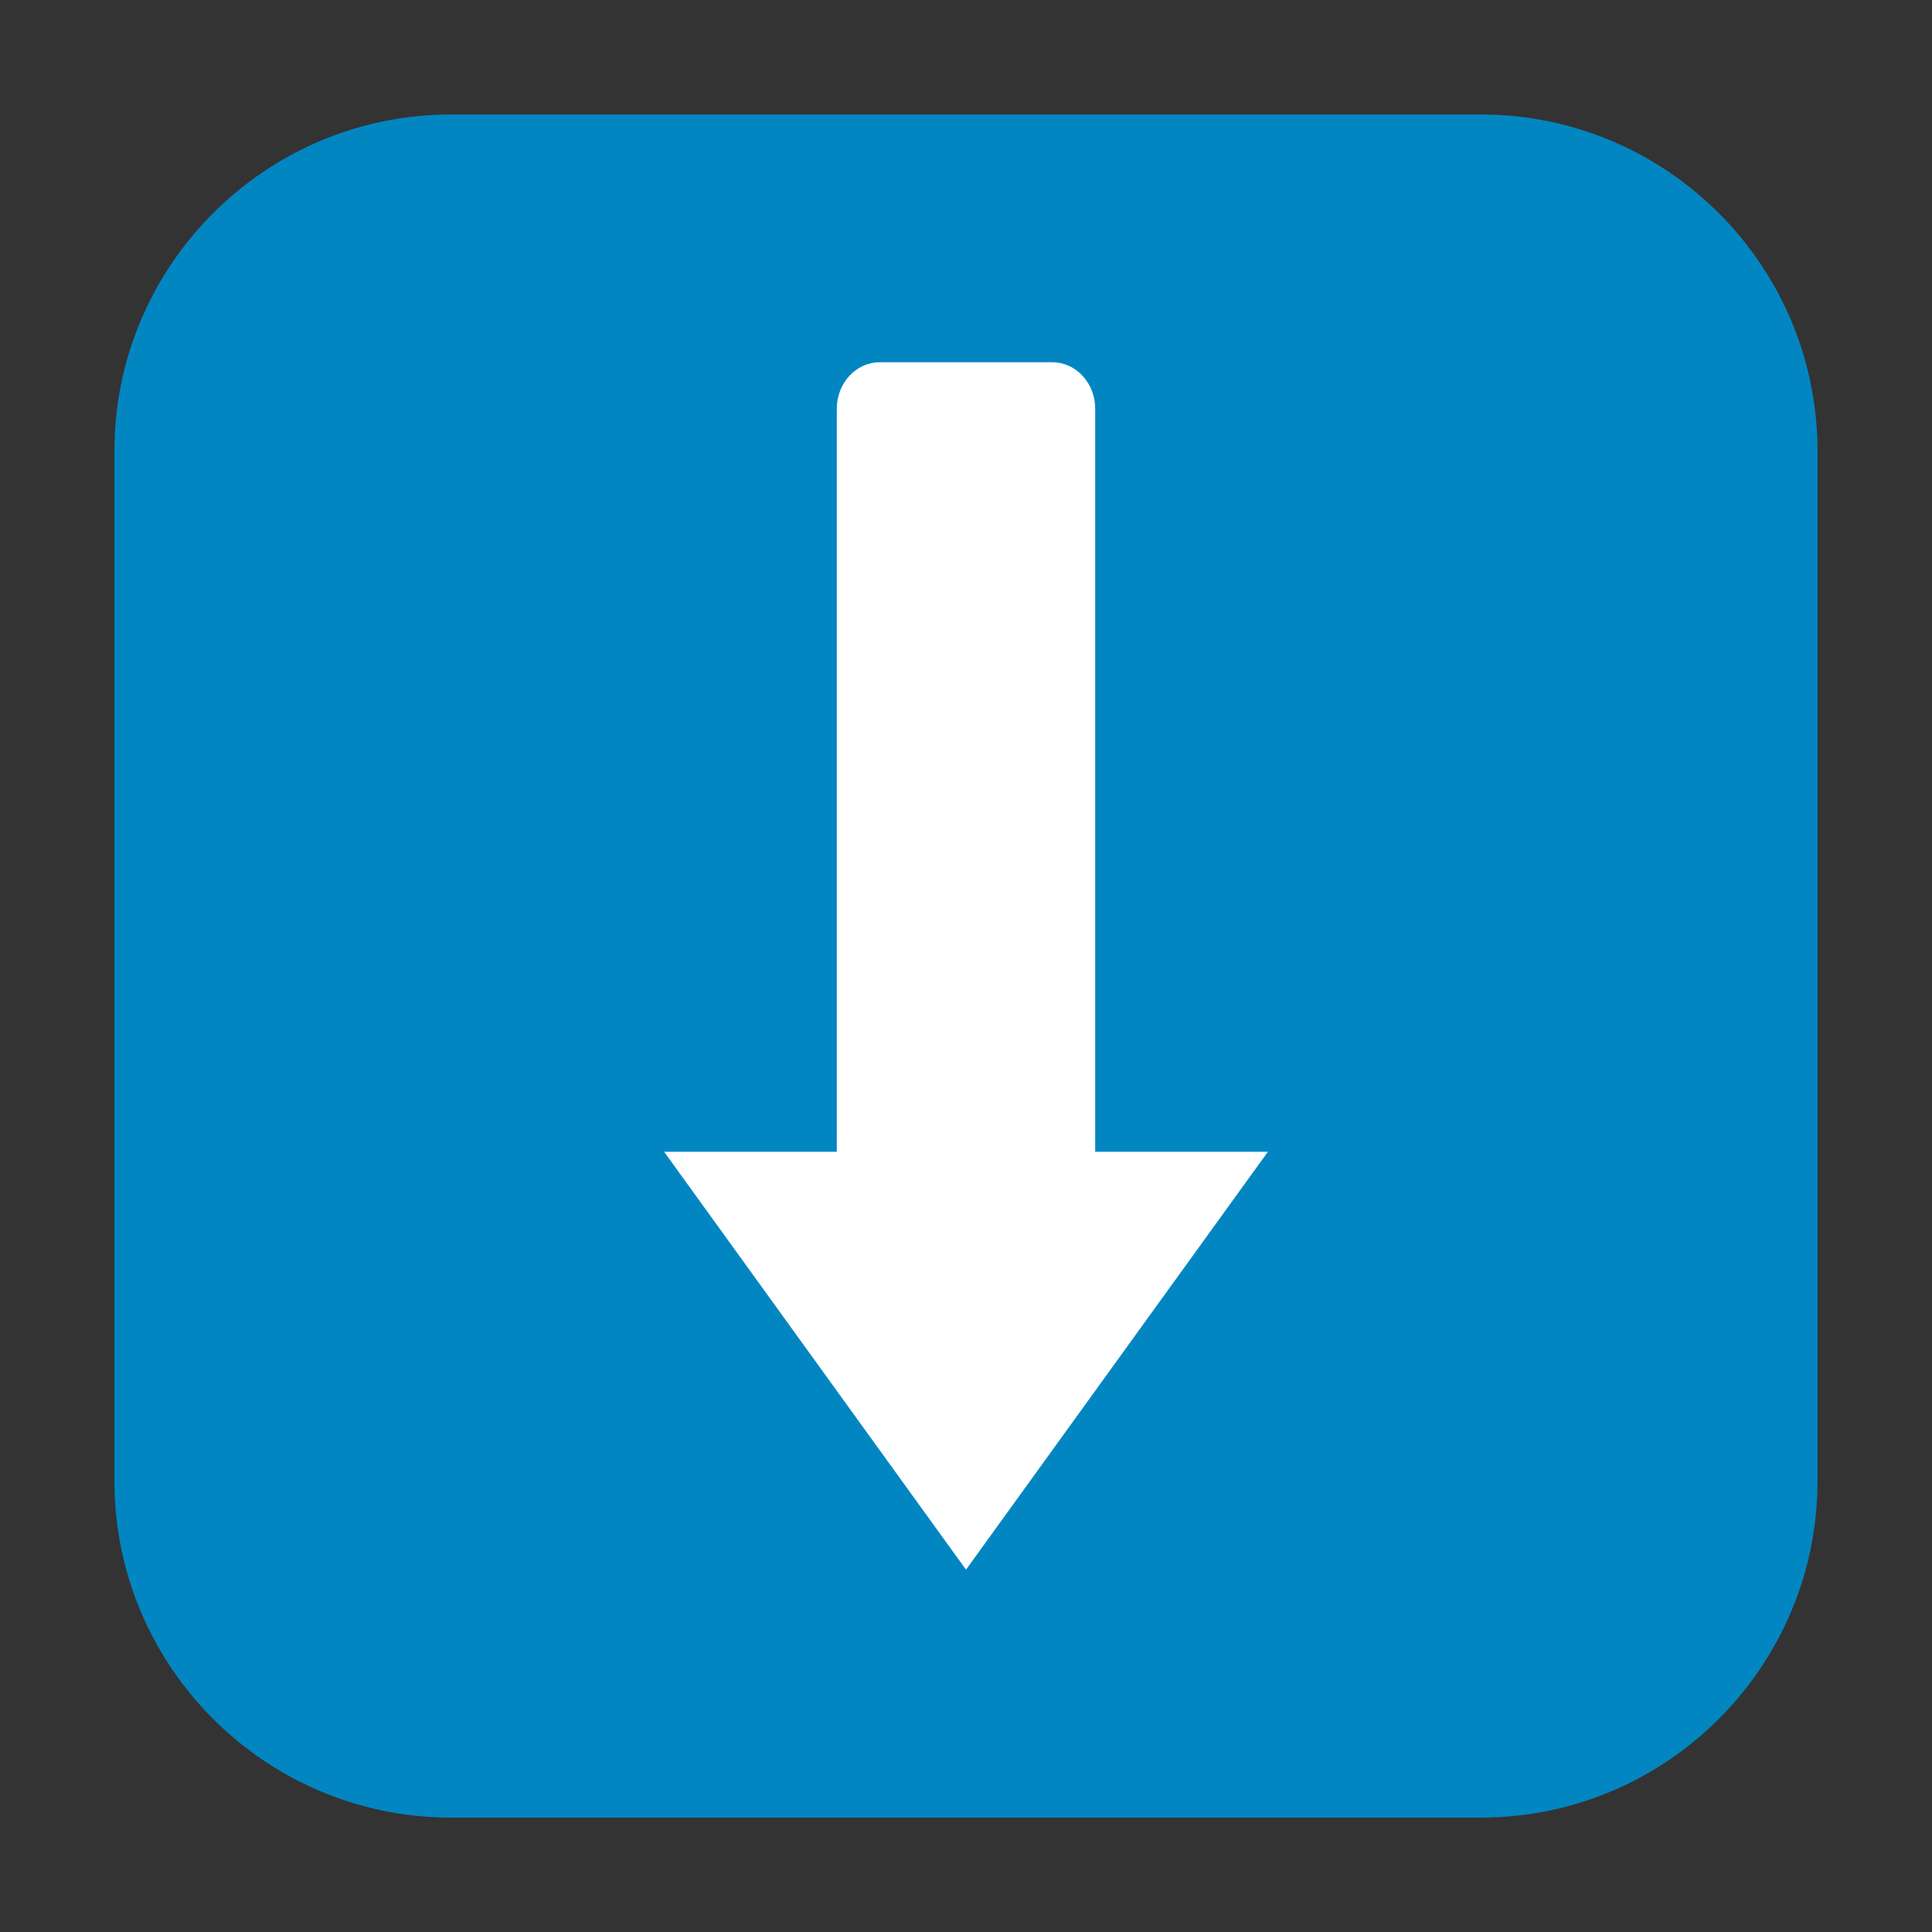 <svg height="24pt" viewBox="0 0 24 24" width="24pt" xmlns="http://www.w3.org/2000/svg"><rect x="0" y="0" width="24" height="24" fill="#333333" stroke="none"/><path d="m5.605 1.422h12.789c2.309 0 4.184 1.875 4.184 4.184v12.789c0 2.309-1.875 4.184-4.184 4.184h-12.789c-2.309 0-4.184-1.875-4.184-4.184v-12.789c0-2.309 1.875-4.184 4.184-4.184zm0 0" fill="#0286c2" fill-rule="evenodd"/><path d="m10.93 4.5c-.297 0-.535.258-.535.578v9.23h-2.145l3.75 5.191 3.75-5.191h-2.145v-9.23c0-.32-.238-.578-.535-.578zm0 0" fill="#fff"/></svg>